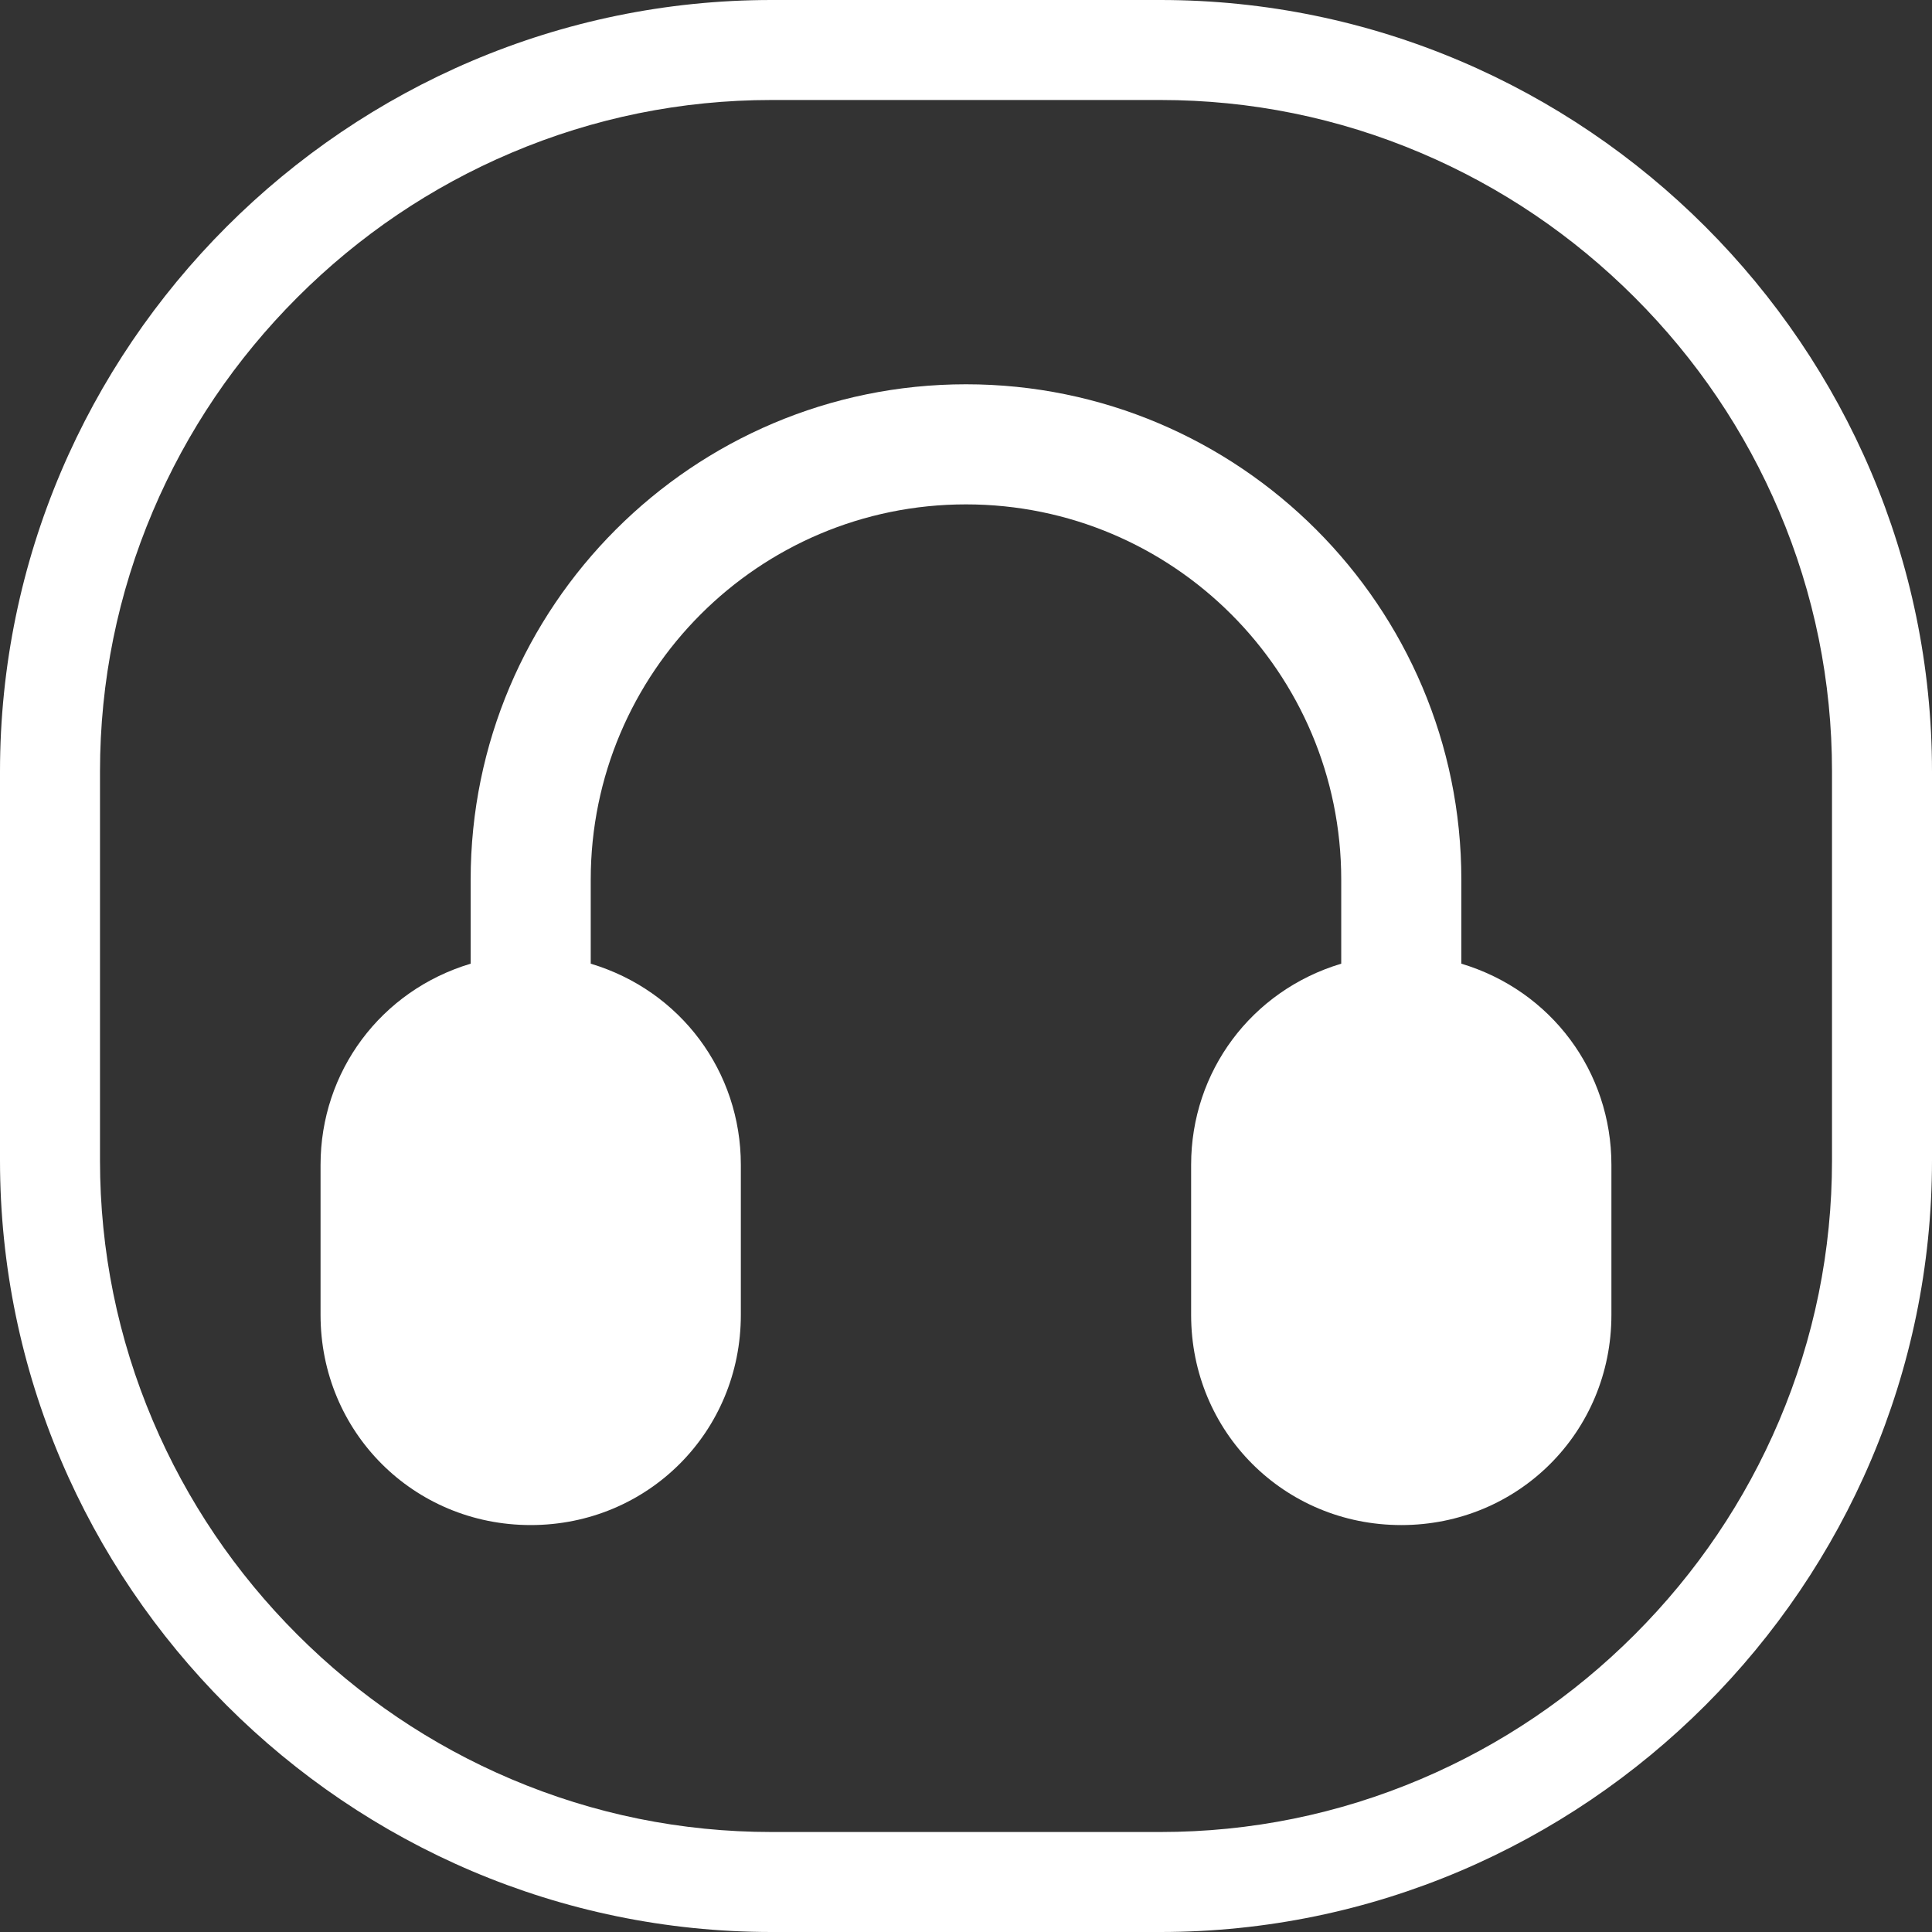 <?xml version="1.0" standalone="no"?><!DOCTYPE svg PUBLIC "-//W3C//DTD SVG 1.1//EN" "http://www.w3.org/Graphics/SVG/1.1/DTD/svg11.dtd"><svg t="1683527832367" class="icon" viewBox="0 0 1024 1024" version="1.1" xmlns="http://www.w3.org/2000/svg" p-id="3274" xmlns:xlink="http://www.w3.org/1999/xlink" width="160" height="160"><rect x="0" y="0" width="1024" height="1024" fill="#333333" stroke="none"/><path d="M615.03 53c47.8 0 94.26 9.44 138.07 28.05 42.37 18 80.48 43.76 113.29 76.56 32.8 32.8 58.56 70.92 76.56 113.29C961.56 314.71 971 361.16 971 408.97v206.06c0 47.8-9.44 94.26-28.05 138.07-18 42.37-43.76 80.48-76.56 113.29-32.8 32.8-70.92 58.56-113.29 76.56C709.29 961.56 662.84 971 615.03 971H408.97c-47.8 0-94.26-9.44-138.07-28.05-42.37-18-80.48-43.76-113.29-76.56-32.8-32.8-58.56-70.92-76.56-113.29C62.44 709.29 53 662.84 53 615.03V408.97c0-47.8 9.44-94.26 28.05-138.07 18-42.37 43.76-80.48 76.56-113.29 32.8-32.8 70.92-58.56 113.29-76.56C314.71 62.44 361.16 53 408.97 53h206.06m0-53H408.97C184.04 0 0 184.04 0 408.97v206.06C0 839.96 184.04 1024 408.97 1024h206.06C839.96 1024 1024 839.96 1024 615.03V408.97C1024 184.04 839.96 0 615.03 0z" p-id="3275" fill="#ffffff"></path><path d="M774.54 510.77v-44.55c0-144.79-117.74-262.54-262.54-262.54-144.79 0-262.54 117.74-262.54 262.54v44.55c-47.73 14.32-79.56 57.28-79.56 106.61v79.56c0 62.05 49.33 111.38 111.38 111.38S392.66 759 392.66 696.94v-79.56c0-49.33-31.82-92.29-79.56-106.61v-44.55c0-109.79 89.1-198.89 198.89-198.89s198.89 89.1 198.89 198.89v44.55c-47.73 14.32-79.56 57.28-79.56 106.61v79.56c0 62.05 49.33 111.38 111.38 111.38S854.08 759 854.08 696.94v-79.56c0.01-49.32-31.8-92.29-79.54-106.61zM329.02 617.38v79.56c0 27.05-20.69 47.73-47.73 47.73-27.05 0-47.74-20.68-47.74-47.73v-79.56c0-27.05 20.69-47.74 47.74-47.74 27.04 0 47.73 20.69 47.73 47.74z m461.43 79.56c0 27.05-20.68 47.73-47.73 47.73s-47.74-20.68-47.74-47.73v-79.56c0-27.05 20.69-47.74 47.74-47.74s47.73 20.69 47.73 47.74v79.56z" p-id="3276" fill="#ffffff"></path><path d="M330 756.69H226c-6.6 0-12-5.4-12-12v-169c0-6.6 5.4-12 12-12h104c6.6 0 12 5.4 12 12v169c0 6.6-5.4 12-12 12zM804 756.69H689c-6.6 0-12-5.4-12-12v-175c0-6.6 5.4-12 12-12h115c6.6 0 12 5.4 12 12v175c0 6.6-5.4 12-12 12z" p-id="3277" fill="#ffffff"></path></svg>